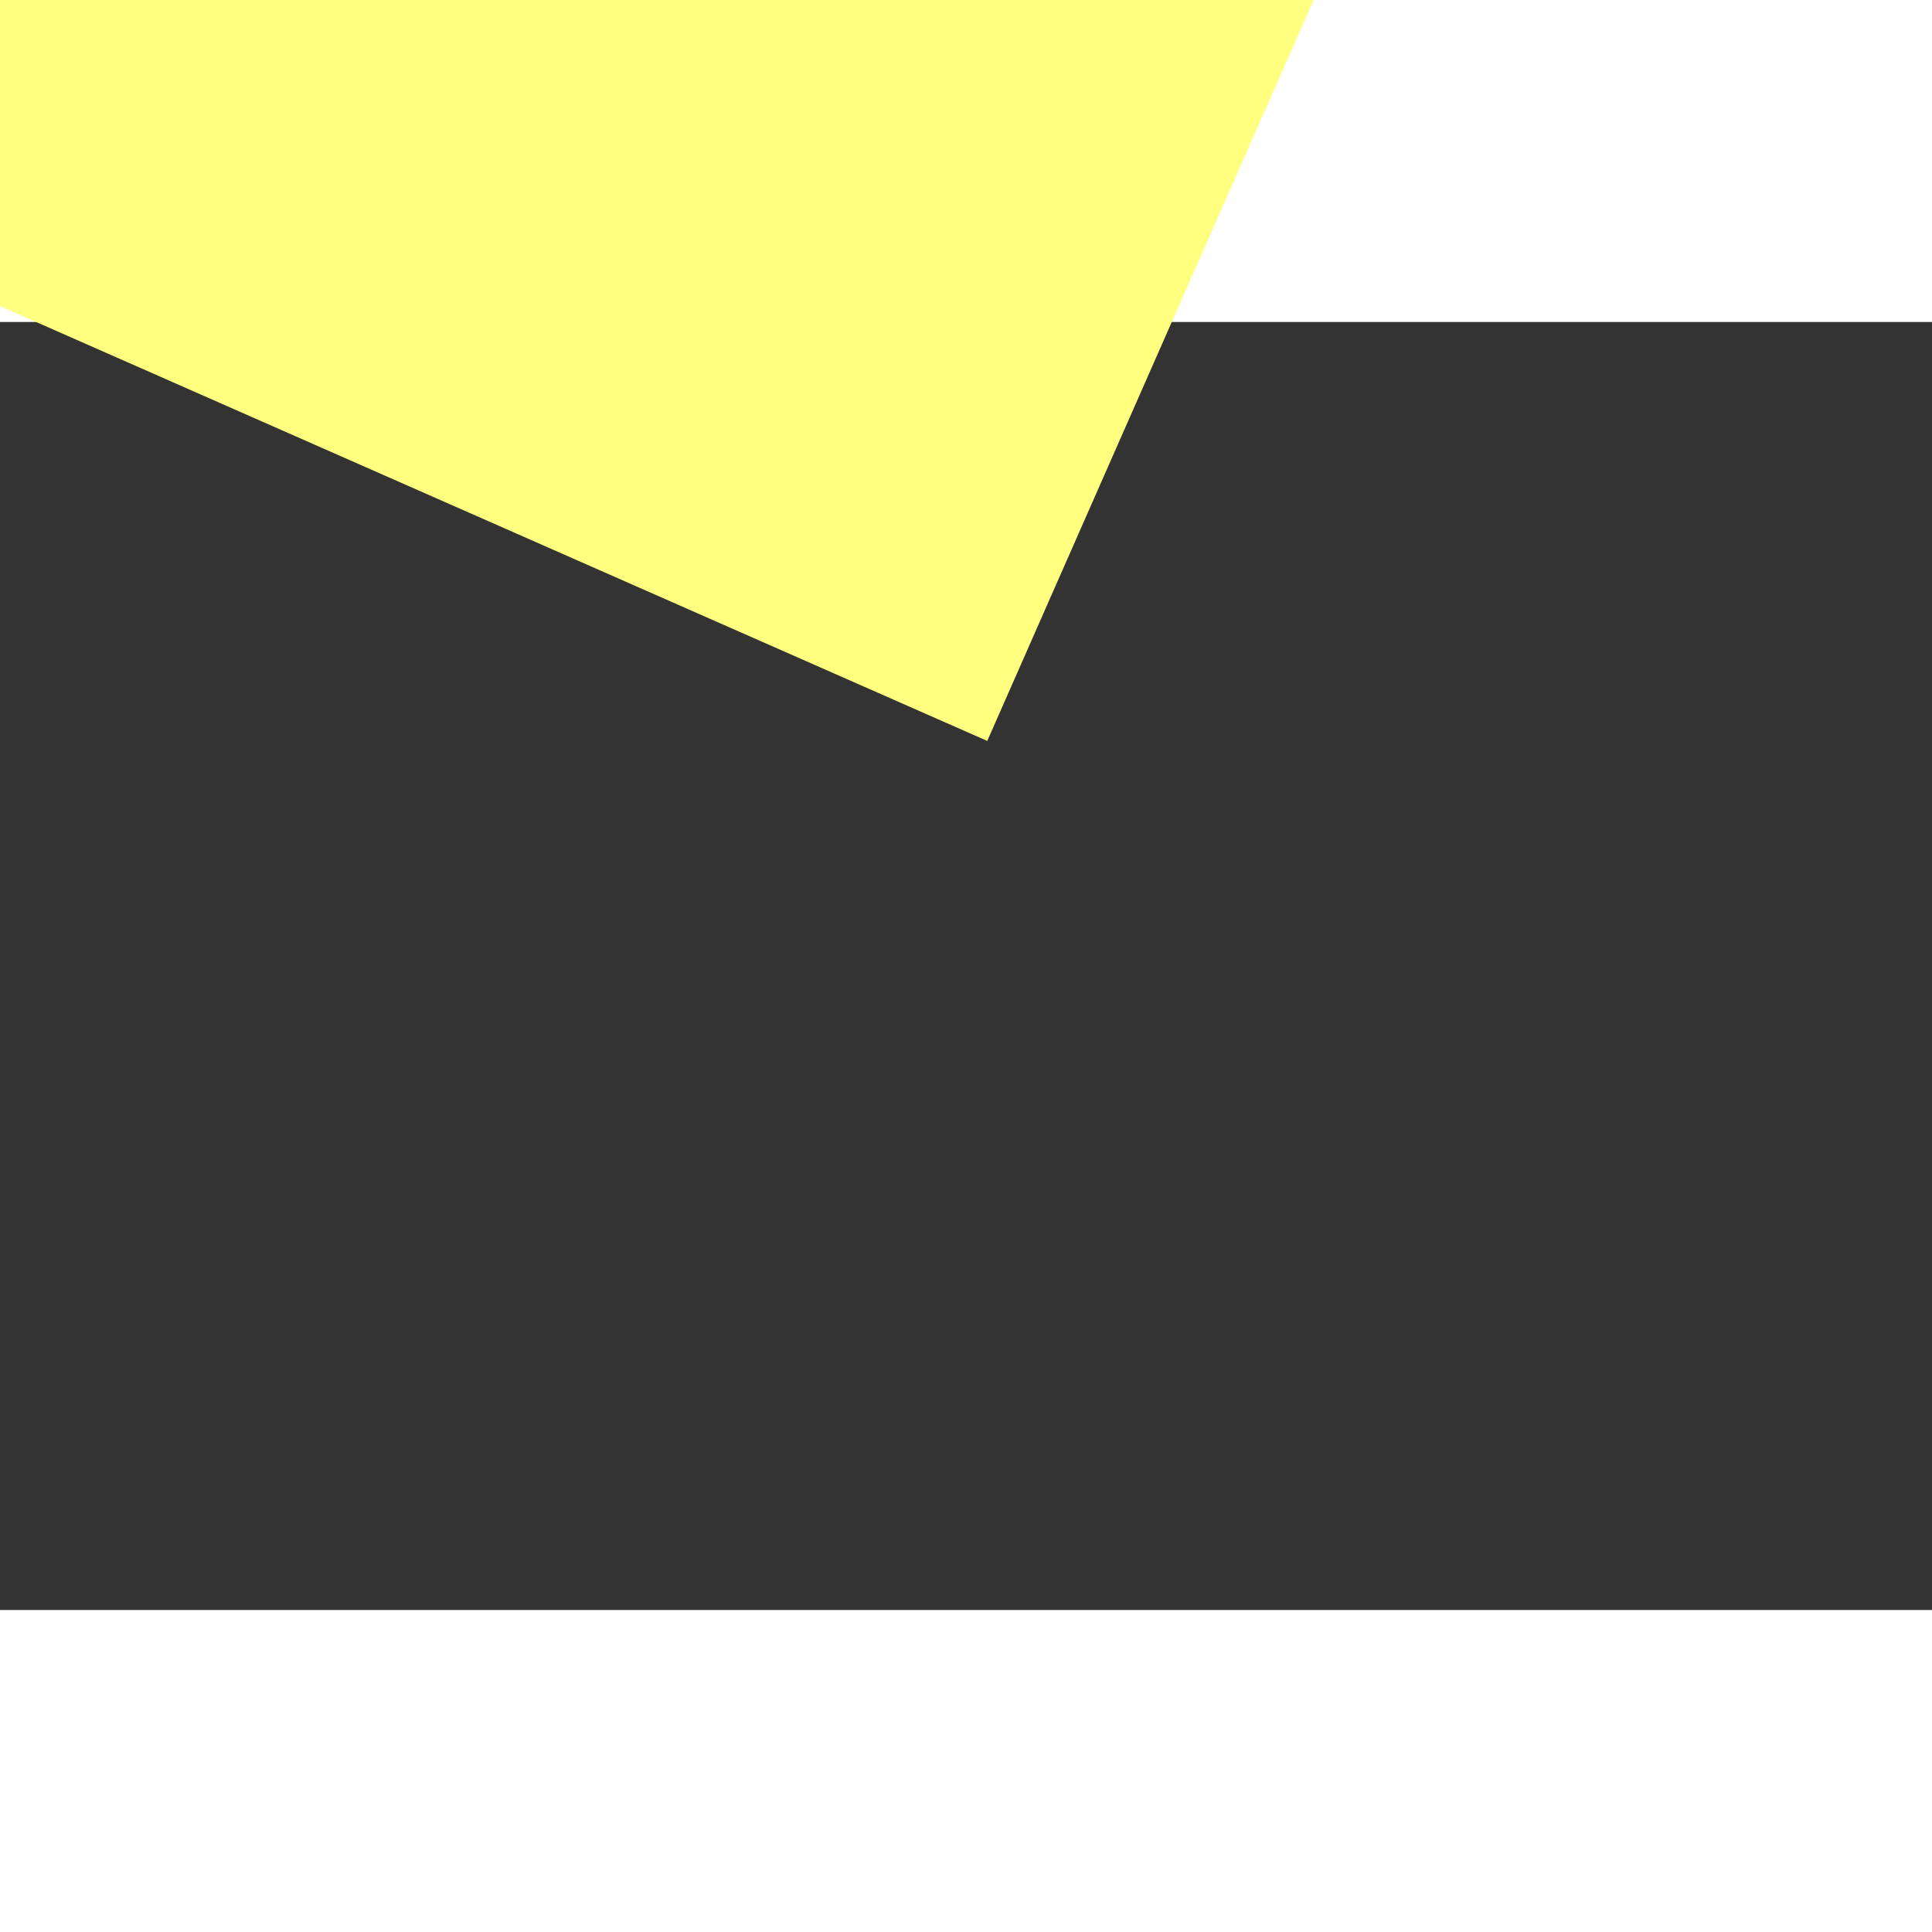 ﻿<?xml version="1.0" encoding="utf-8"?>
<svg version="1.1" xmlns:xlink="http://www.w3.org/1999/xlink" width="6px" height="6px" preserveAspectRatio="xMinYMid meet" viewBox="1002 7299  6 4" xmlns="http://www.w3.org/2000/svg">
  <rect x="1002" y="7299" width="6" height="4" fill="#333333" stroke="none"/>
  <path d="M 1059 7268.2  L 1069 7258  L 1059 7247.8  L 1059 7268.2  Z " fill-rule="nonzero" fill="#ffff80" stroke="none" transform="matrix(0.403 -0.915 0.915 0.403 -6031.565 5268.476 )" />
  <path d="M 977 7258  L 1061 7258  " stroke-width="4" stroke-dasharray="12,4" stroke="#ffff80" fill="none" transform="matrix(0.403 -0.915 0.915 0.403 -6031.565 5268.476 )" />
</svg>